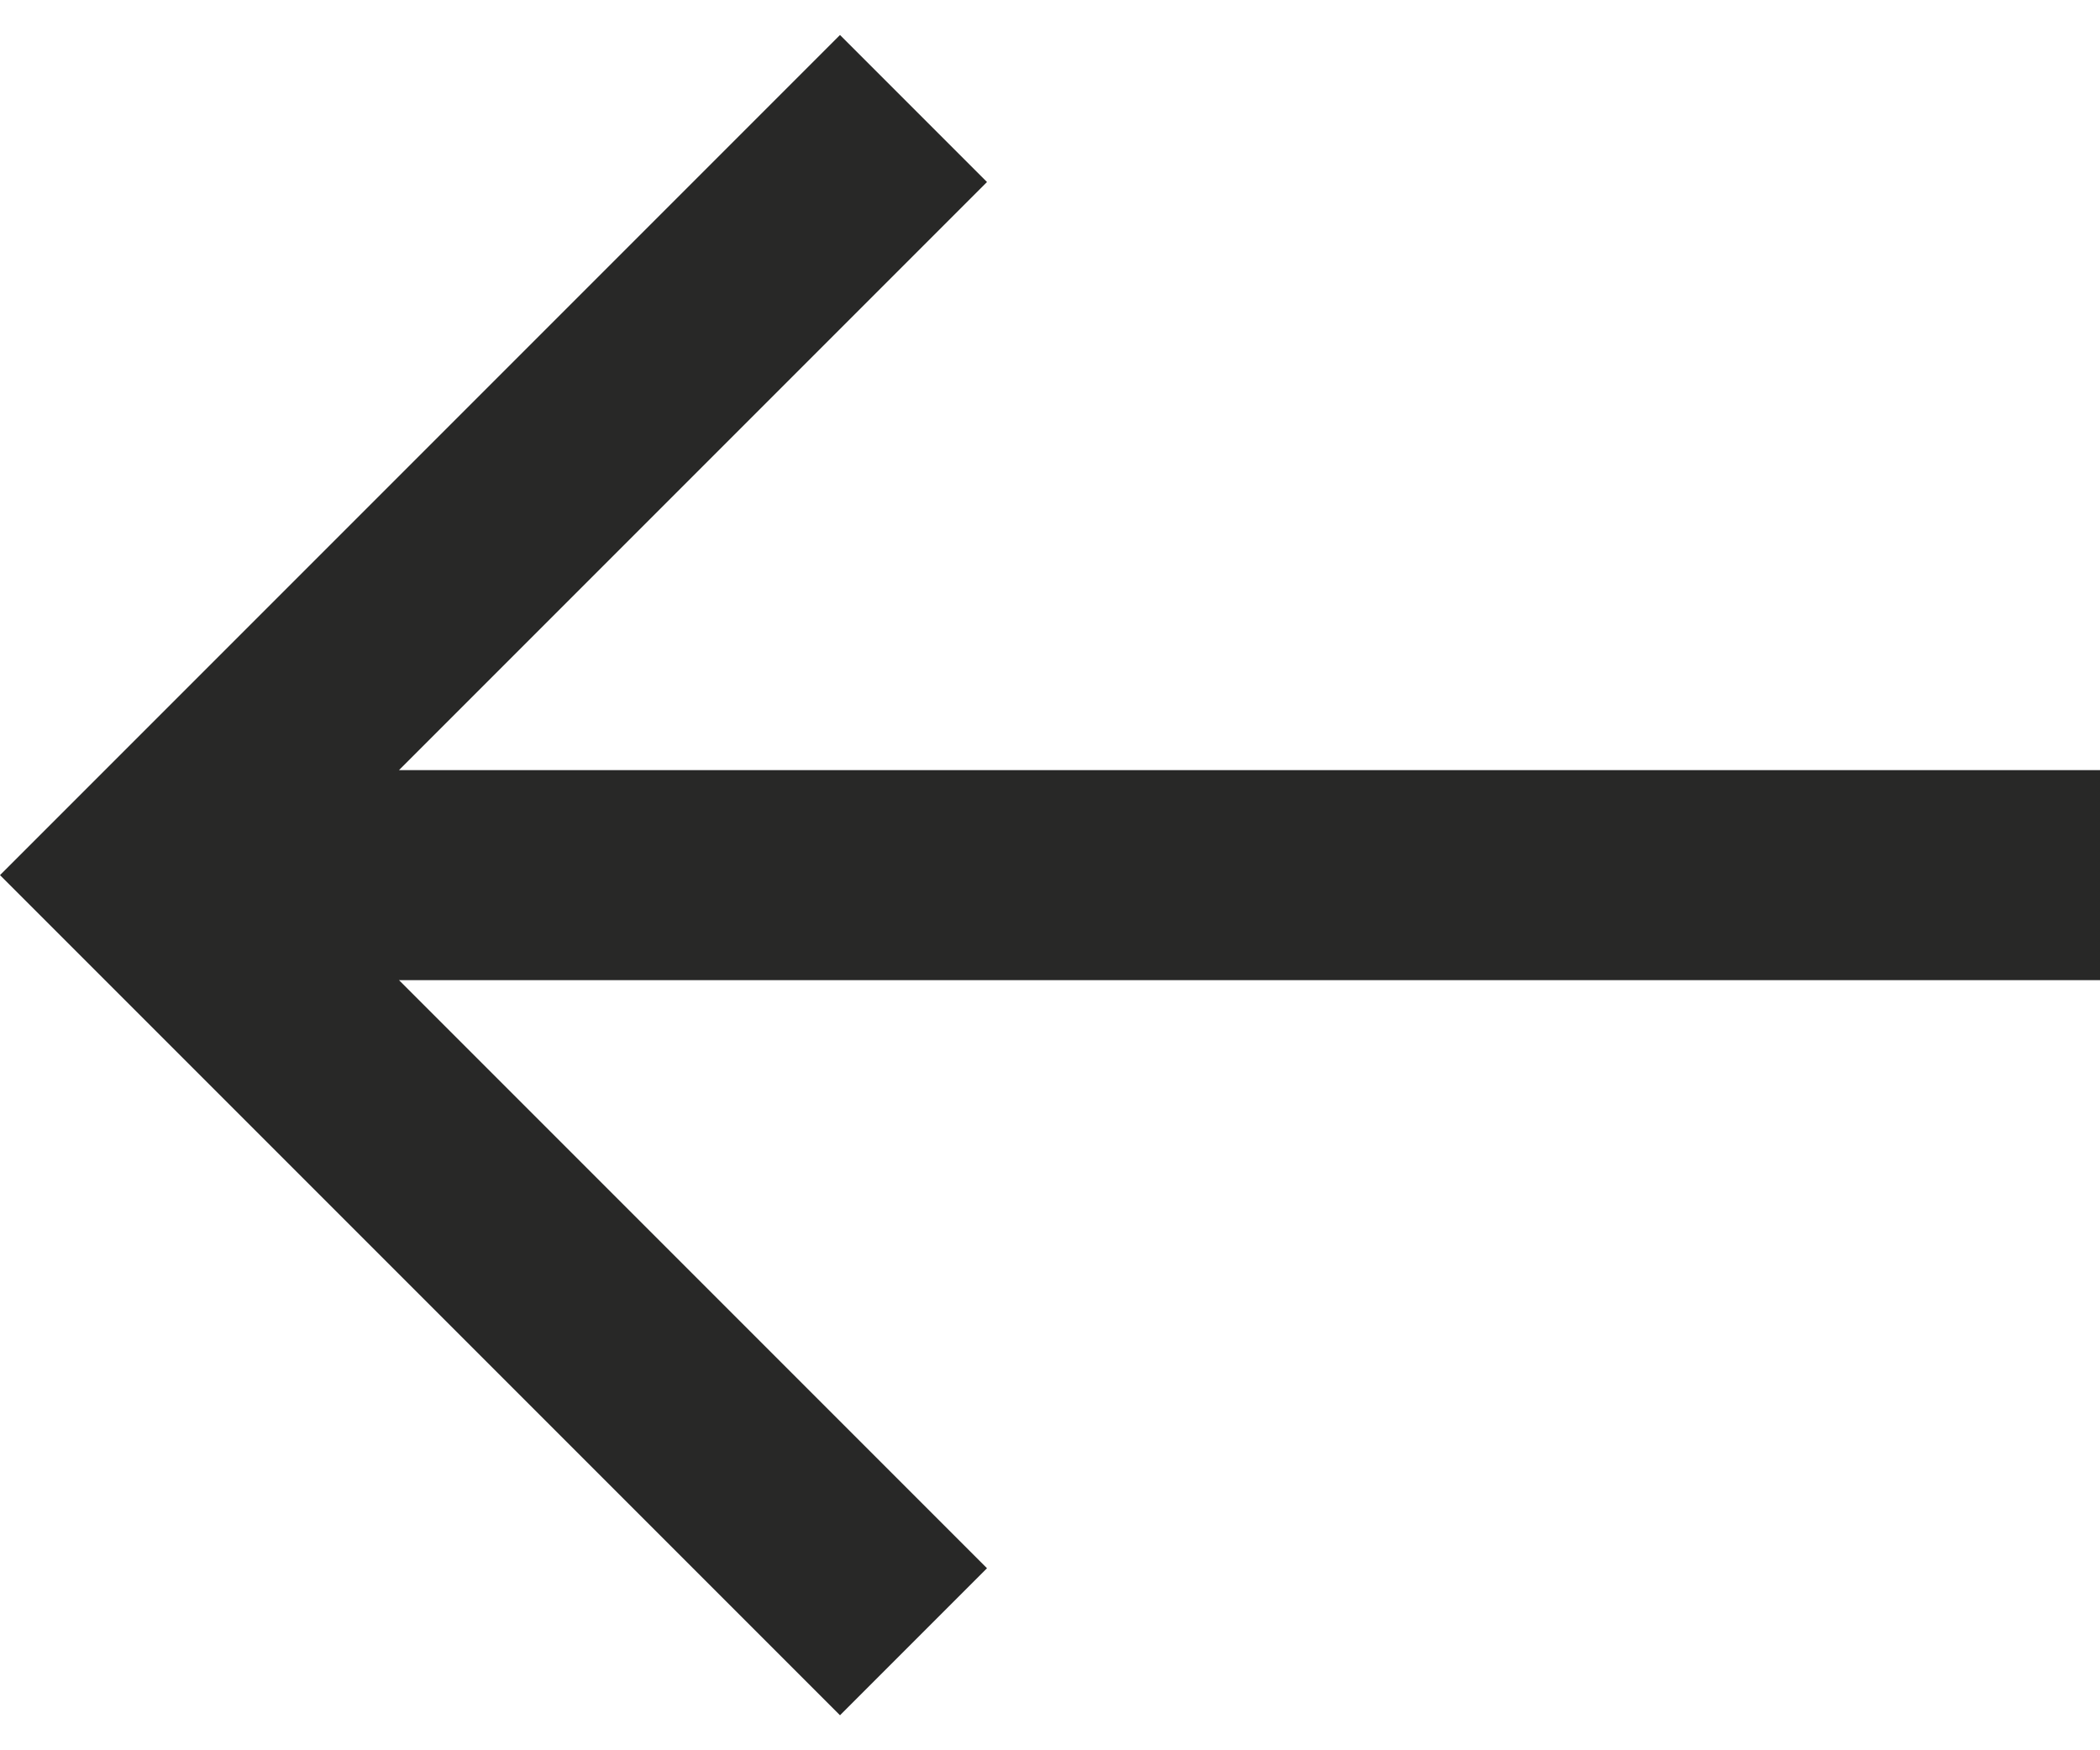 <svg xmlns="http://www.w3.org/2000/svg" width="48" height="40" viewBox="0 0 48 40" fill="none">
    <path d="M19.2 0.8L22.56 4.16L9.12 17.6H48V22.4H9.12L22.56 35.84L19.2 39.2L0 20L19.2 0.8Z" fill="#282827"/>
</svg>